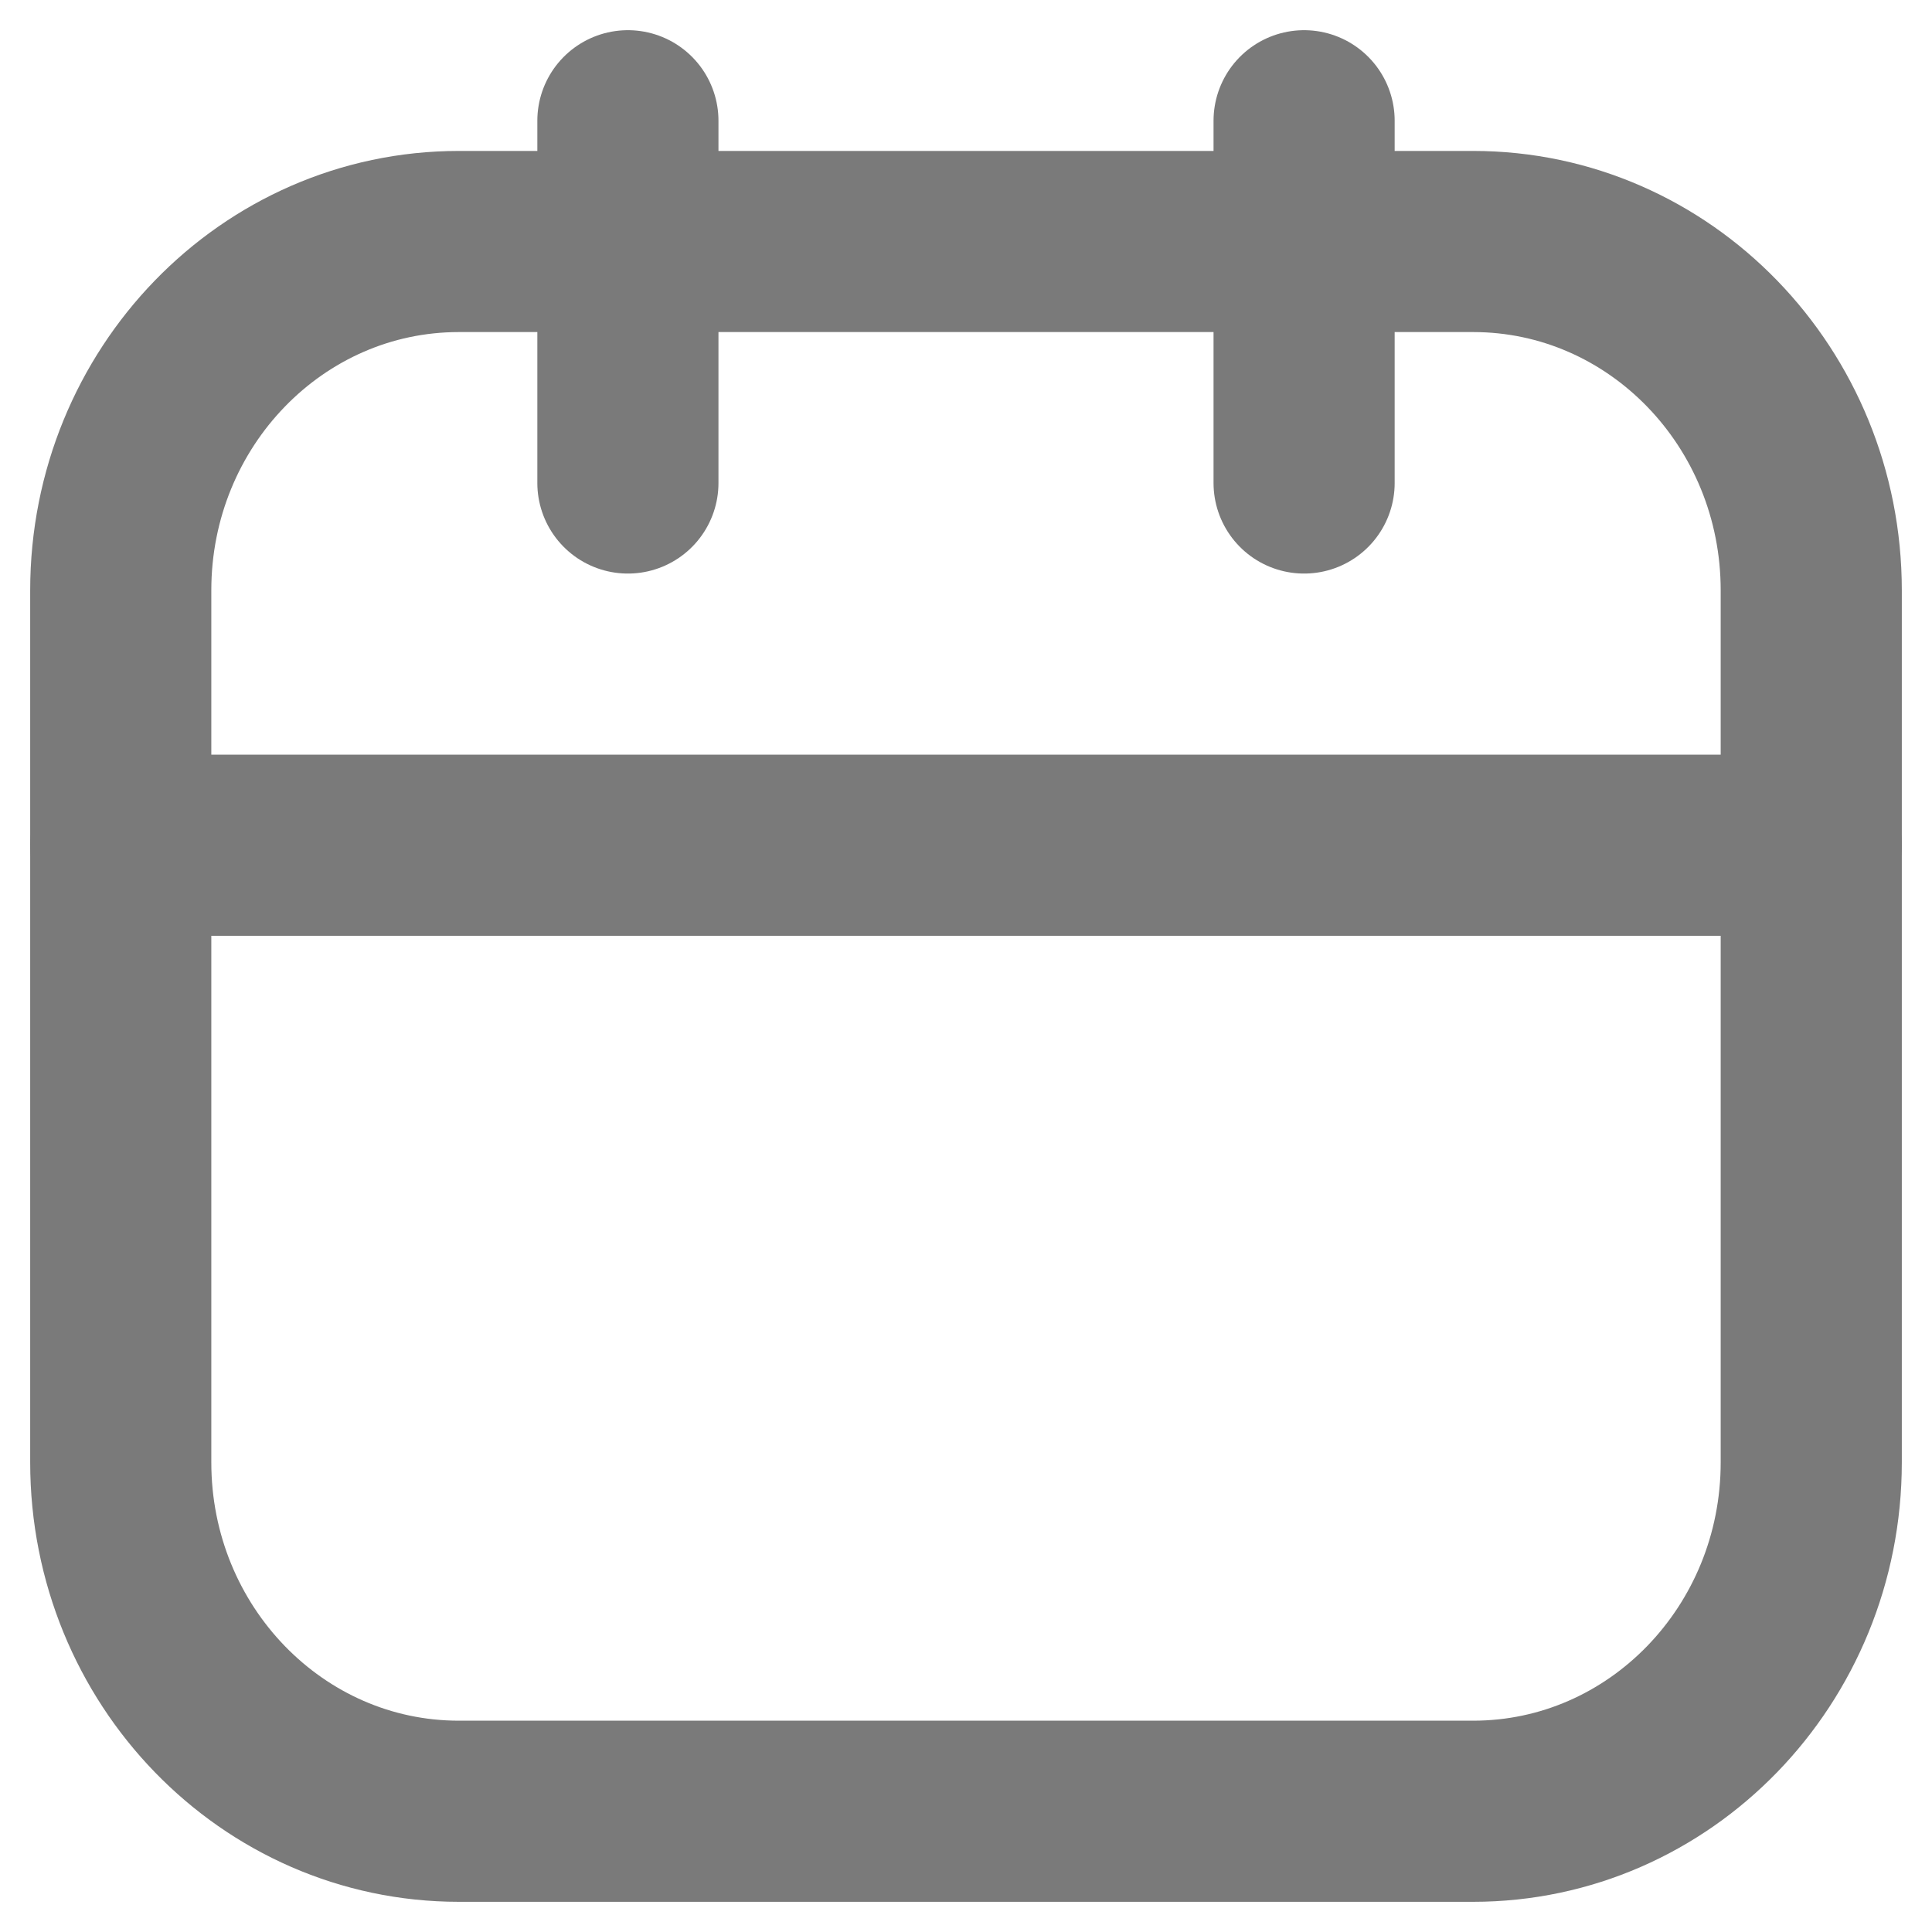 <svg width="16" height="16" viewBox="0 0 16 16" fill="none" xmlns="http://www.w3.org/2000/svg">
<path d="M12.2 2H3.8C2.254 2 1 3.293 1 4.889V12.111C1 13.707 2.254 15 3.8 15H12.2C13.746 15 15 13.707 15 12.111V4.889C15 3.293 13.746 2 12.2 2Z" stroke="#7A7A7A" stroke-width="1.5" stroke-linecap="round" stroke-linejoin="round"/>
<path d="M1 7H15M5.2 1V4V1ZM10.8 1V4V1Z" stroke="#7A7A7A" stroke-width="1.5" stroke-linecap="round" stroke-linejoin="round"/>
</svg>
